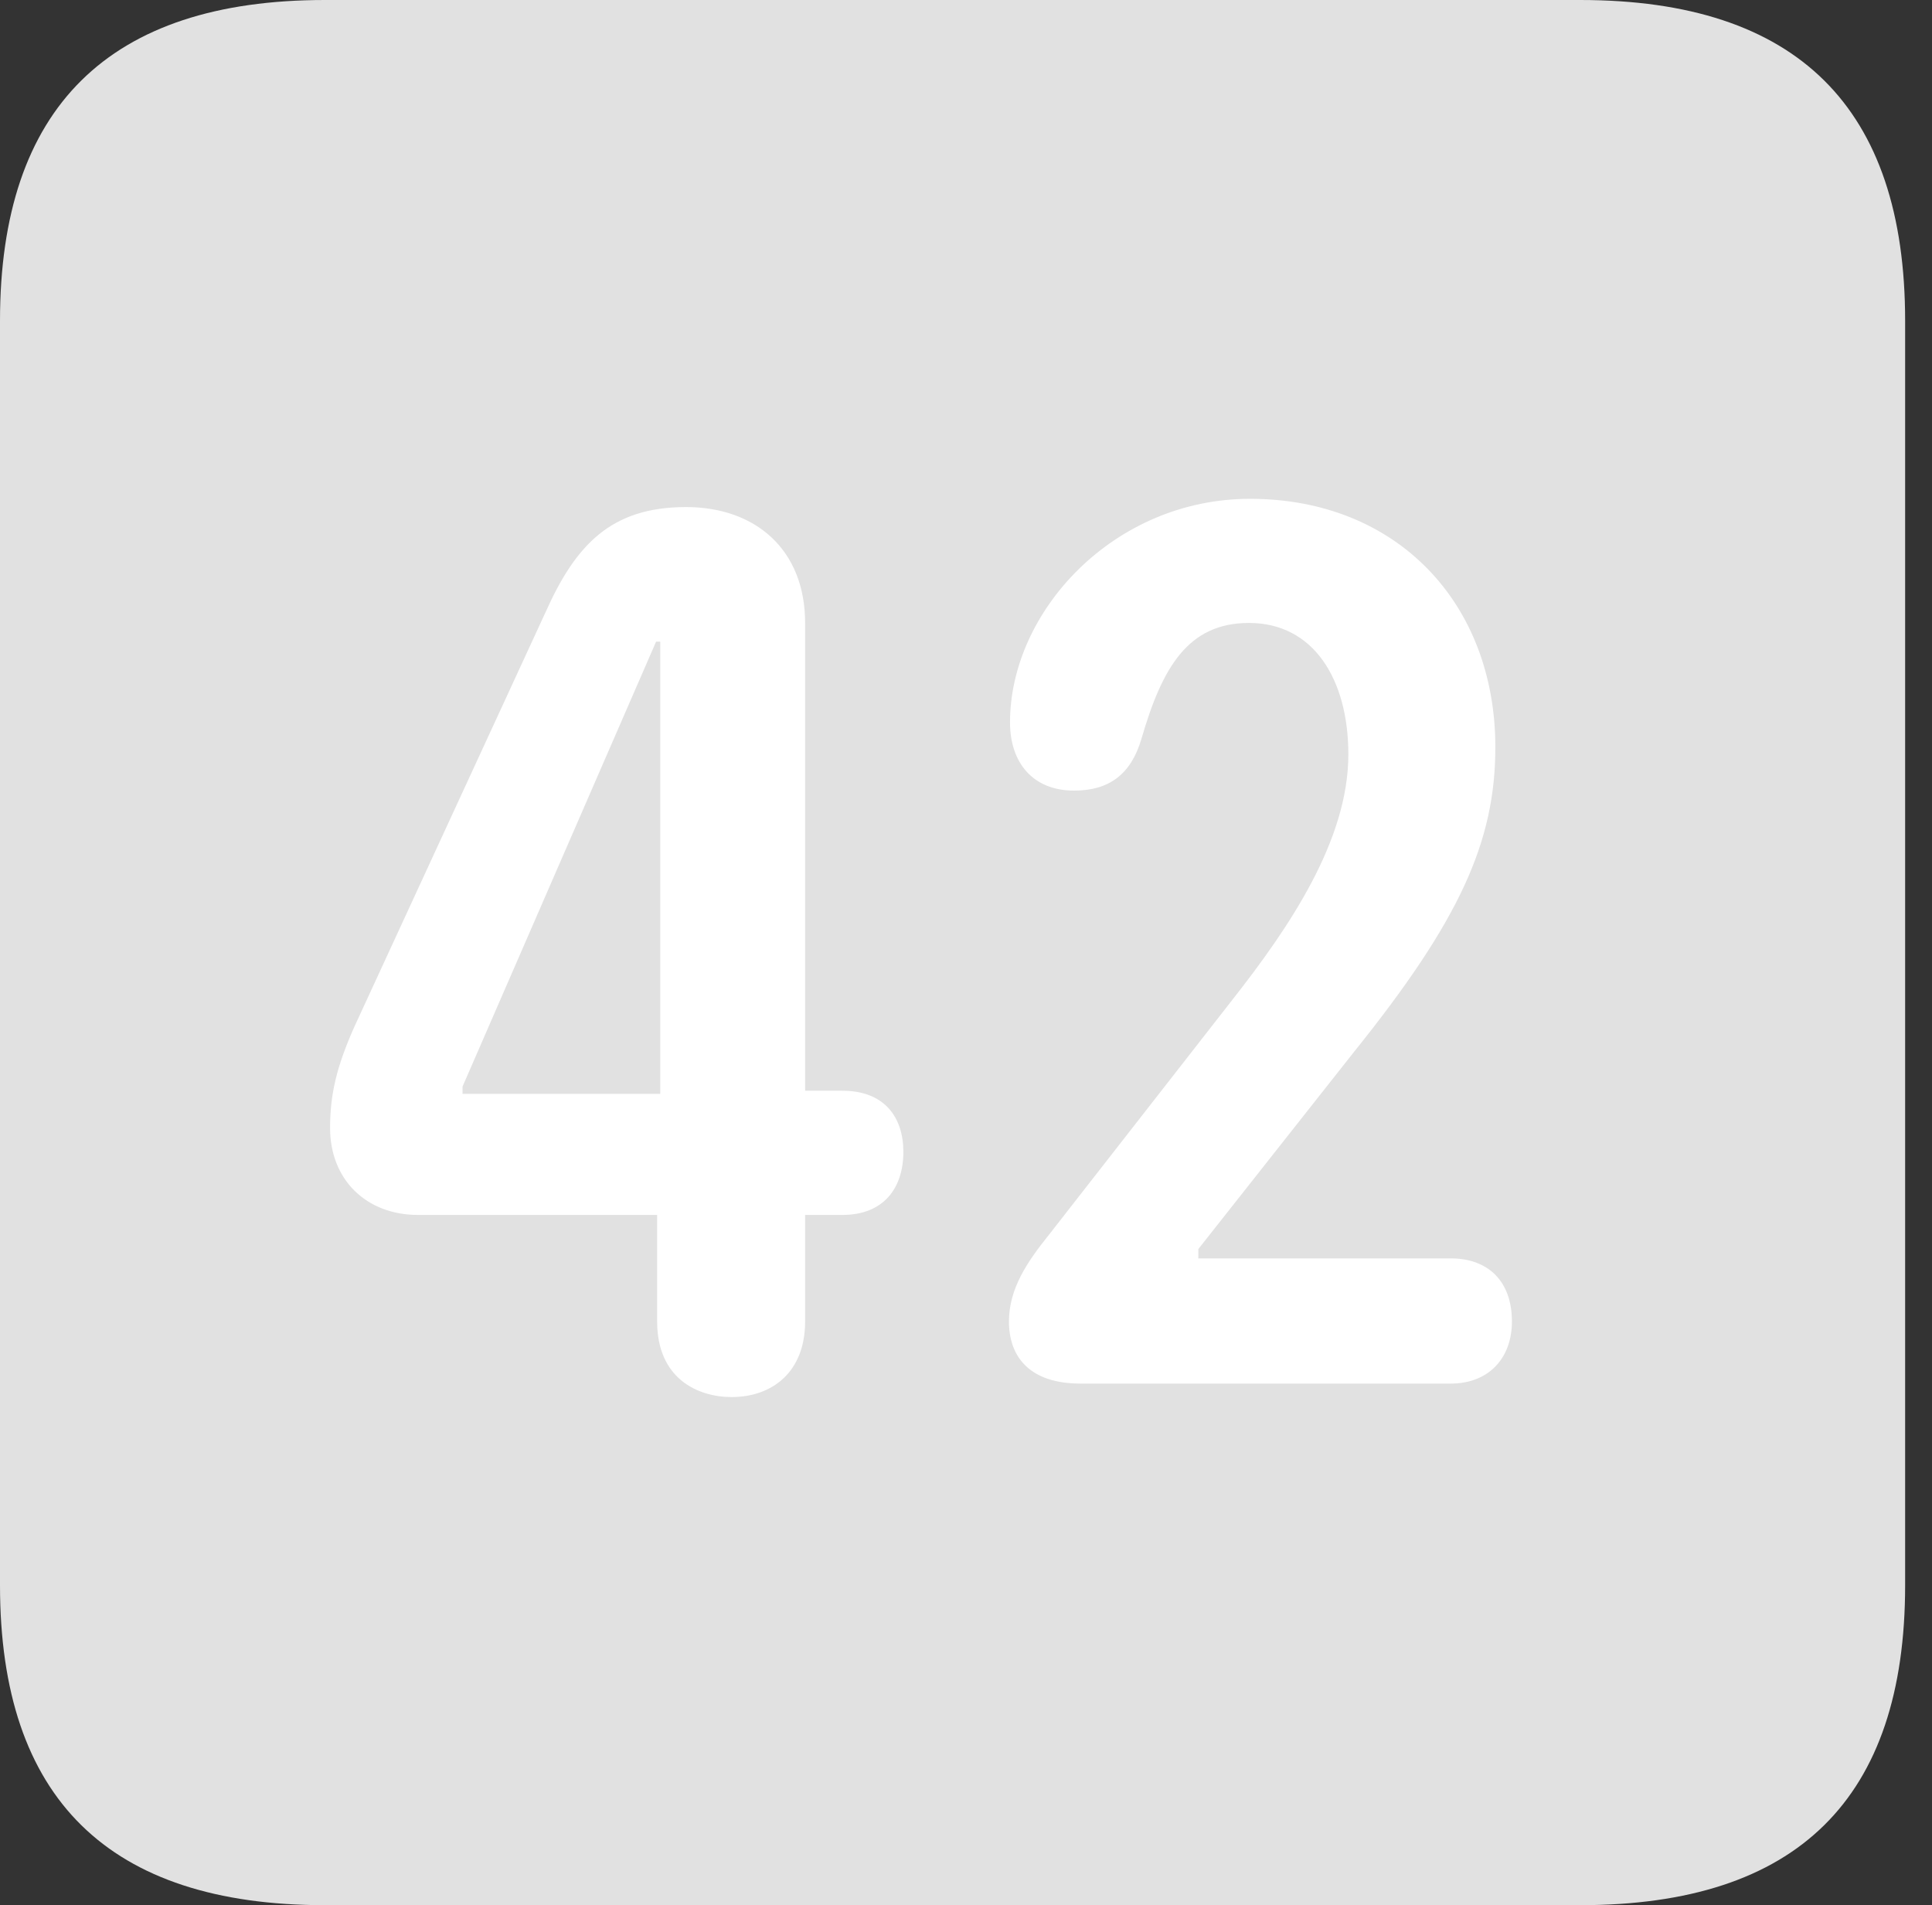 <?xml version="1.0" encoding="UTF-8"?>
<!--Generator: Apple Native CoreSVG 326-->
<!DOCTYPE svg
PUBLIC "-//W3C//DTD SVG 1.1//EN"
       "http://www.w3.org/Graphics/SVG/1.1/DTD/svg11.dtd">
<svg version="1.1" xmlns="http://www.w3.org/2000/svg" xmlns:xlink="http://www.w3.org/1999/xlink" viewBox="0 0 25.525 25.17">
 <rect x="0" y="0" width="25.525" height="25.17" fill="#333333" stroke="none"/>
 <g>
  <rect height="25.17" opacity="0" width="25.525" x="0" y="0"/>
  <path d="M4.293 25.17L20.877 25.17C23.748 25.17 25.17 23.762 25.17 20.945L25.17 4.238C25.17 1.422 23.748 0 20.877 0L4.293 0C1.436 0 0 1.422 0 4.238L0 20.945C0 23.762 1.436 25.17 4.293 25.17Z" fill="white" fill-opacity="0.85"/>
  <path d="M9.666 18.457C9.215 18.457 8.682 18.211 8.682 17.459L8.682 16.051L5.523 16.051C4.84 16.051 4.361 15.586 4.361 14.902C4.361 14.465 4.443 14.096 4.689 13.549L7.205 8.094C7.602 7.205 8.066 6.699 9.064 6.699C9.98 6.699 10.637 7.26 10.637 8.23L10.637 14.41L11.129 14.41C11.69 14.41 11.935 14.766 11.935 15.217C11.935 15.695 11.676 16.051 11.129 16.051L10.637 16.051L10.637 17.459C10.637 18.129 10.199 18.457 9.666 18.457ZM8.723 14.451L8.723 8.477L8.668 8.477L6.111 14.355L6.111 14.451ZM14.273 18.279C13.617 18.279 13.33 17.938 13.33 17.459C13.33 17.021 13.576 16.666 13.85 16.324L16.283 13.207C17.035 12.25 17.814 11.102 17.814 9.967C17.814 8.969 17.35 8.23 16.502 8.23C15.695 8.23 15.354 8.818 15.08 9.762C14.943 10.227 14.656 10.445 14.191 10.445C13.645 10.445 13.344 10.076 13.344 9.543C13.344 8.08 14.711 6.59 16.516 6.59C18.457 6.59 19.756 7.971 19.756 9.871C19.756 11.115 19.291 12.154 17.883 13.904L15.832 16.502L15.832 16.625L19.168 16.625C19.646 16.625 19.975 16.912 19.975 17.459C19.975 17.951 19.66 18.279 19.168 18.279Z" fill="white"/>
 </g>
</svg>
